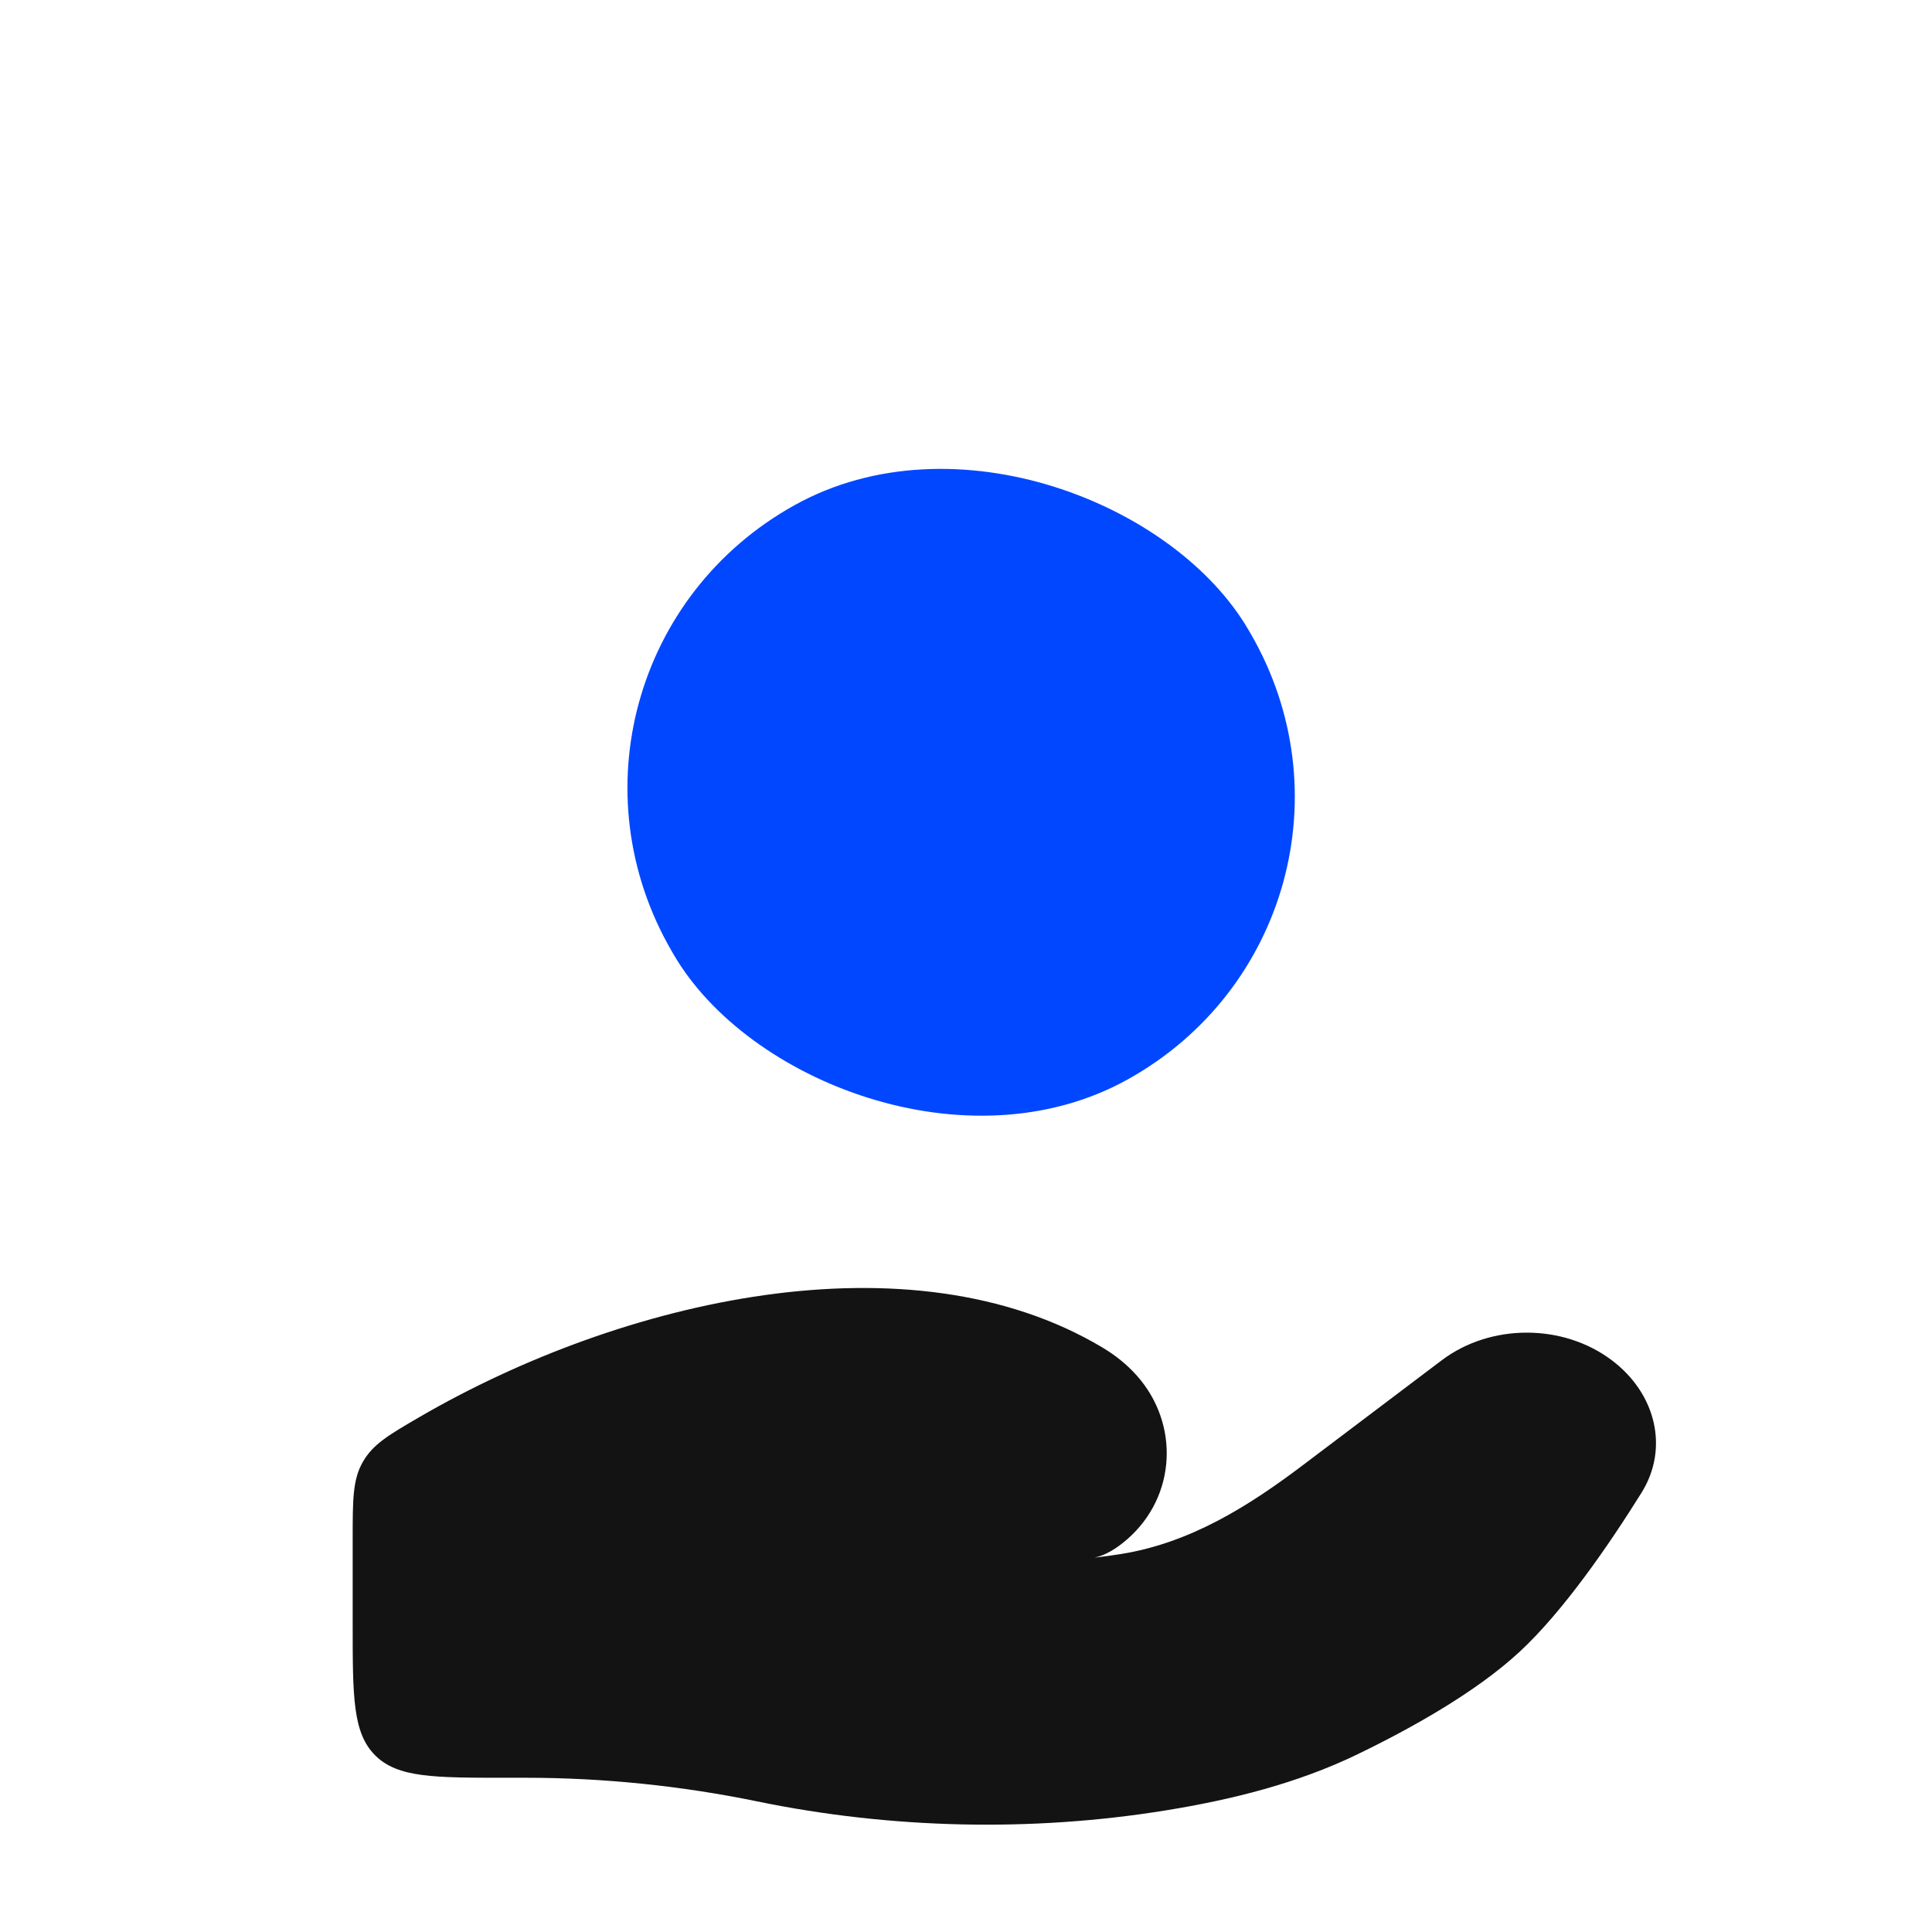 <svg width="42" height="42" viewBox="0 0 42 42" fill="none" xmlns="http://www.w3.org/2000/svg">
<path d="M11.433 38.647H11C9.429 38.647 8.643 38.647 8.155 38.159C7.667 37.671 7.667 36.885 7.667 35.314V33.461C7.667 32.596 7.667 32.164 7.889 31.779C8.111 31.393 8.446 31.198 9.115 30.808C13.524 28.244 19.786 26.8 23.965 29.293C24.246 29.461 24.499 29.663 24.714 29.905C25.644 30.95 25.577 32.527 24.505 33.462C24.278 33.66 24.037 33.81 23.794 33.862C23.994 33.839 24.185 33.812 24.368 33.783C25.887 33.541 27.162 32.729 28.329 31.847L31.341 29.572C32.403 28.77 33.979 28.77 35.041 29.572C35.997 30.294 36.289 31.482 35.685 32.451C34.98 33.581 33.987 35.027 33.033 35.91C32.078 36.794 30.657 37.584 29.496 38.144C28.21 38.765 26.79 39.122 25.345 39.356C22.415 39.831 19.361 39.758 16.461 39.161C14.821 38.823 13.118 38.647 11.433 38.647Z" fill="#131313"/>
<g filter="url(#filter0_f_107_31303)">
<rect width="14.352" height="14.431" rx="7.176" transform="matrix(0.874 -0.486 0.502 0.865 11 14.47)" fill="#0047FF"/>
</g>
<defs>
<filter id="filter0_f_107_31303" x="12.655" y="9.076" width="16.477" height="16.293" filterUnits="userSpaceOnUse" color-interpolation-filters="sRGB">
<feFlood flood-opacity="0" result="BackgroundImageFix"/>
<feBlend mode="normal" in="SourceGraphic" in2="BackgroundImageFix" result="shape"/>
<feGaussianBlur stdDeviation="0.5" result="effect1_foregroundBlur_107_31303"/>
</filter>
</defs>
</svg>
